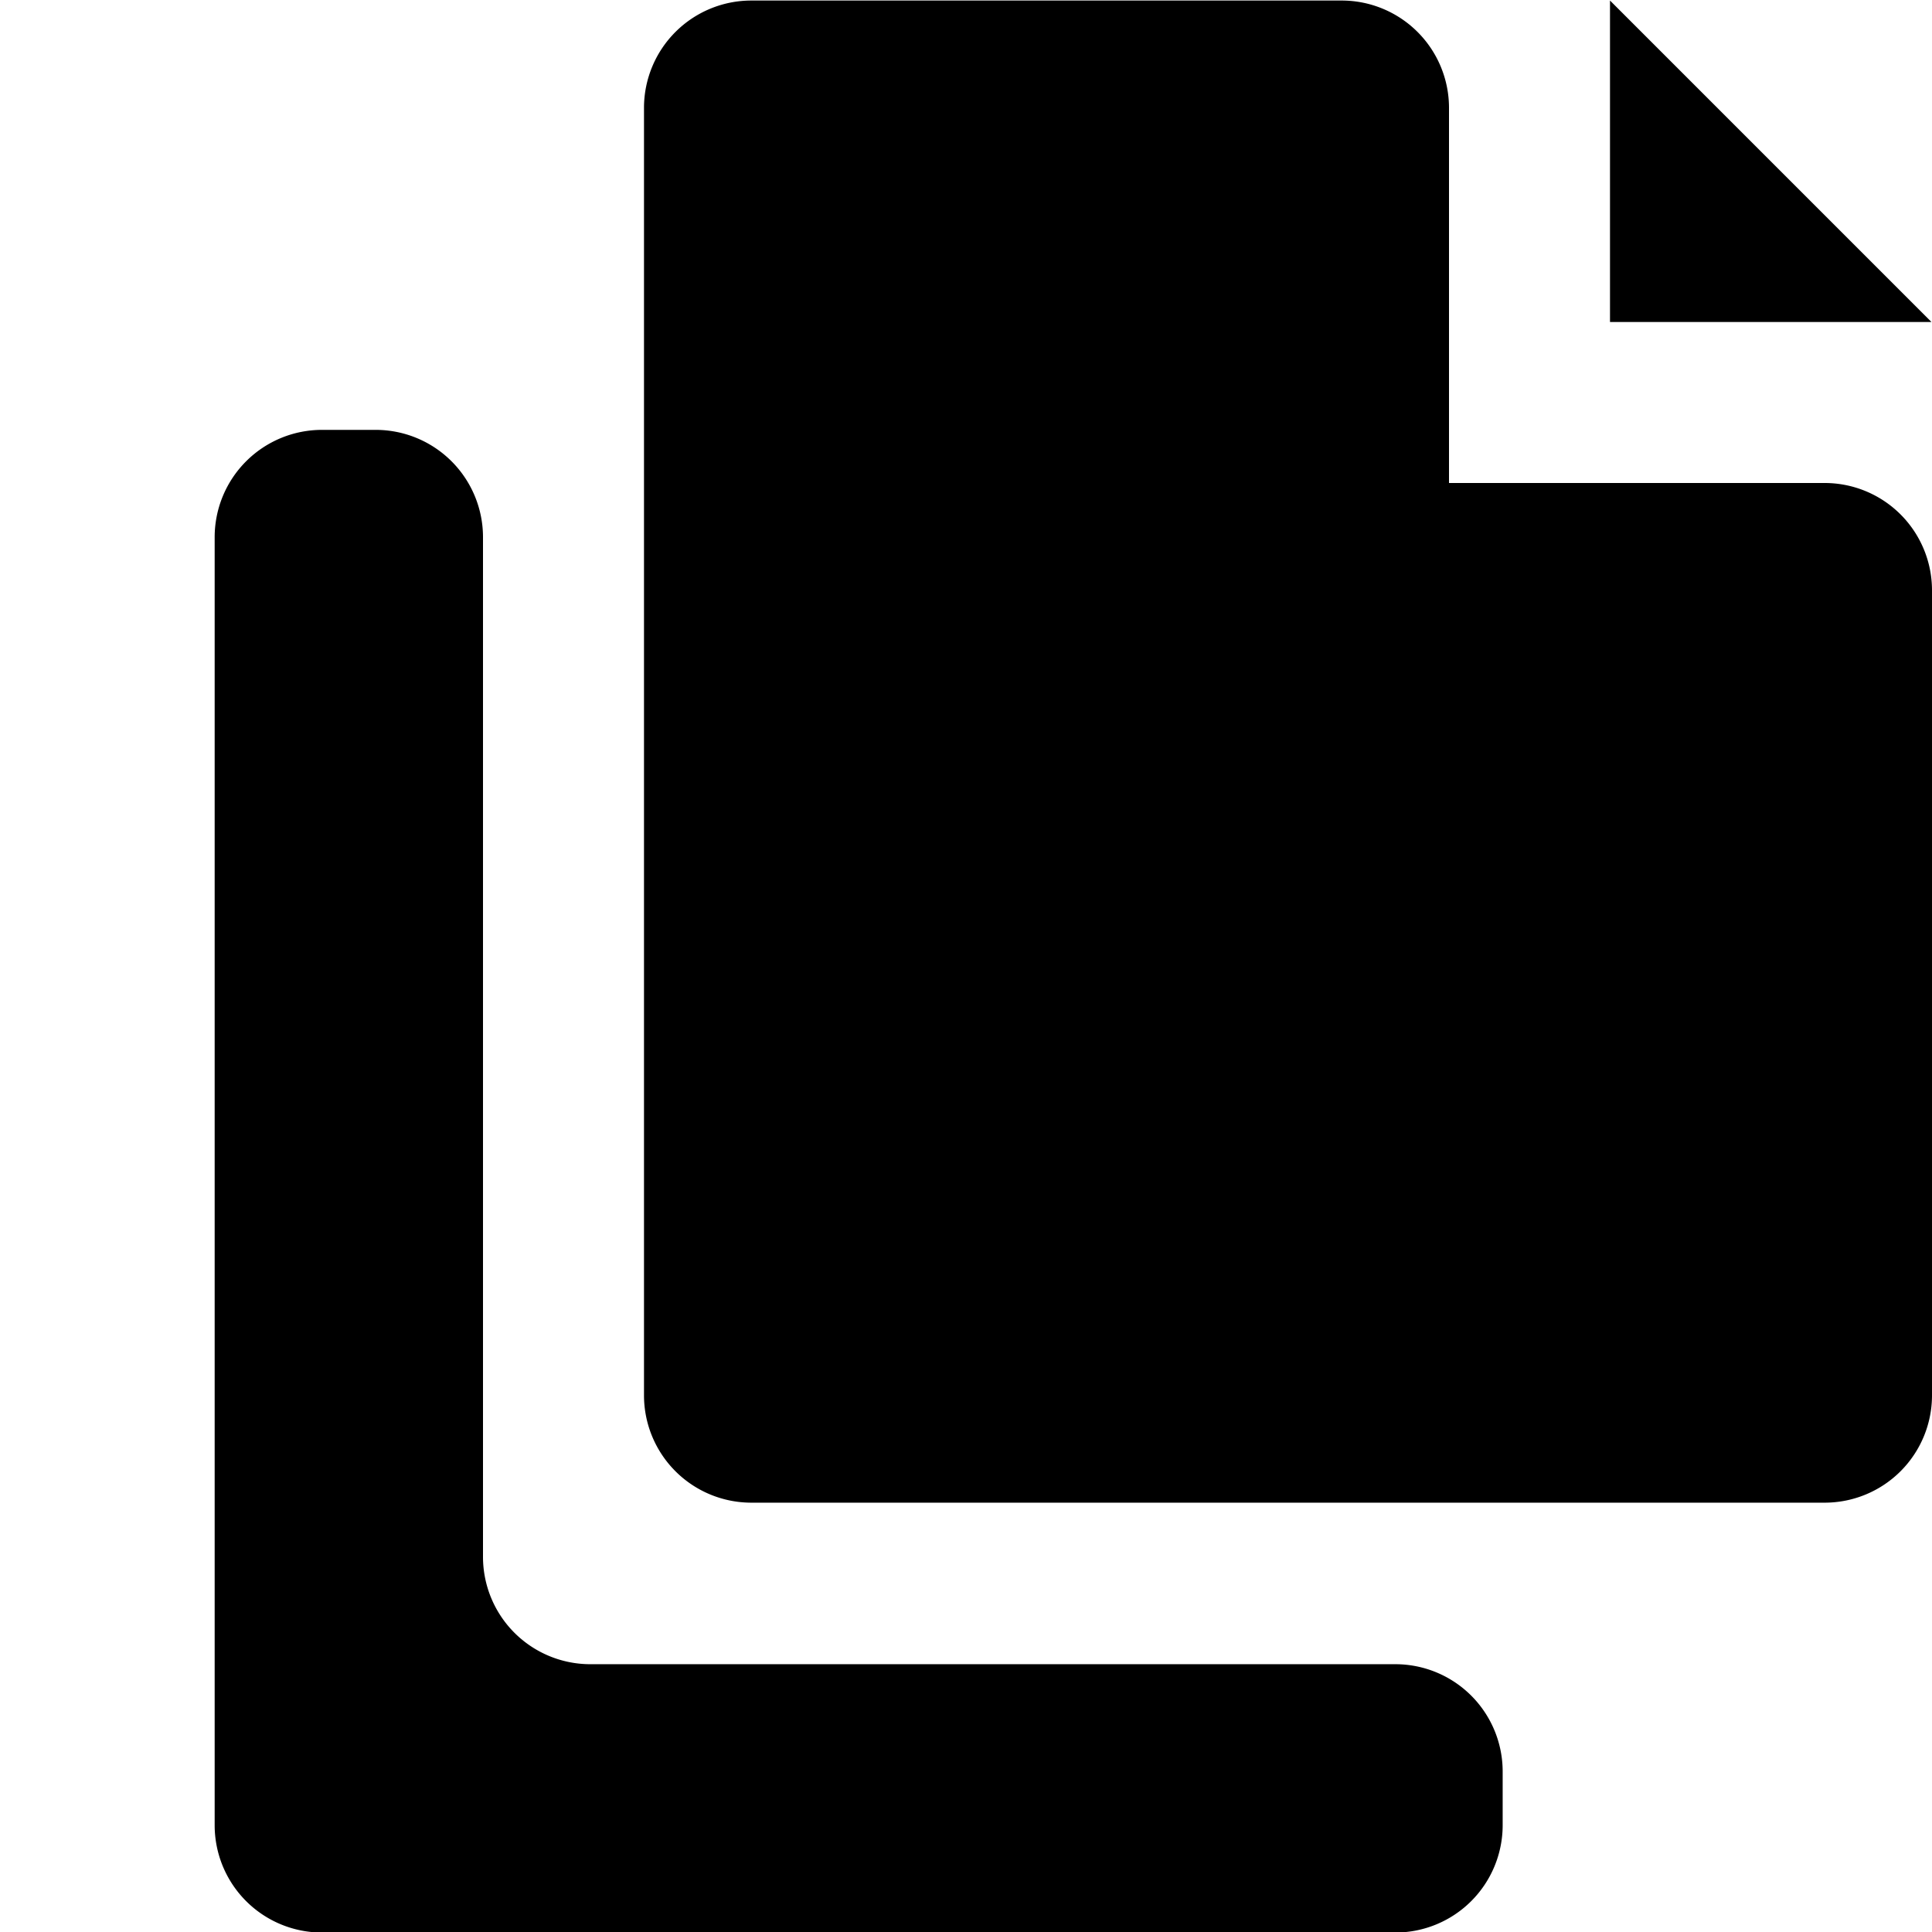 <svg data-name="Layer 1" xmlns="http://www.w3.org/2000/svg" viewBox="0 0 18 18" aria-labelledby="title-files" role="img" class="symbol symbol-files"><title id="title-files">files icon</title><path d="M5.5 15.505a1 1 0 0 1-1-1v-9.5a1 1 0 0 0-1-1H3a1 1 0 0 0-1 1v12a1 1 0 0 0 1 1h10a1 1 0 0 0 1-1v-.5a1 1 0 0 0-1-1H5.5zM17.995 3L15 .005V3h2.995z" role="presentation"/><path d="M12.5.005H7A1 1 0 0 0 6 1v12a1 1 0 0 0 1 1h10a1 1 0 0 0 1-1V5.5a1 1 0 0 0-1-1h-3.5V1a1 1 0 0 0-1-.995z" role="presentation"/></svg>